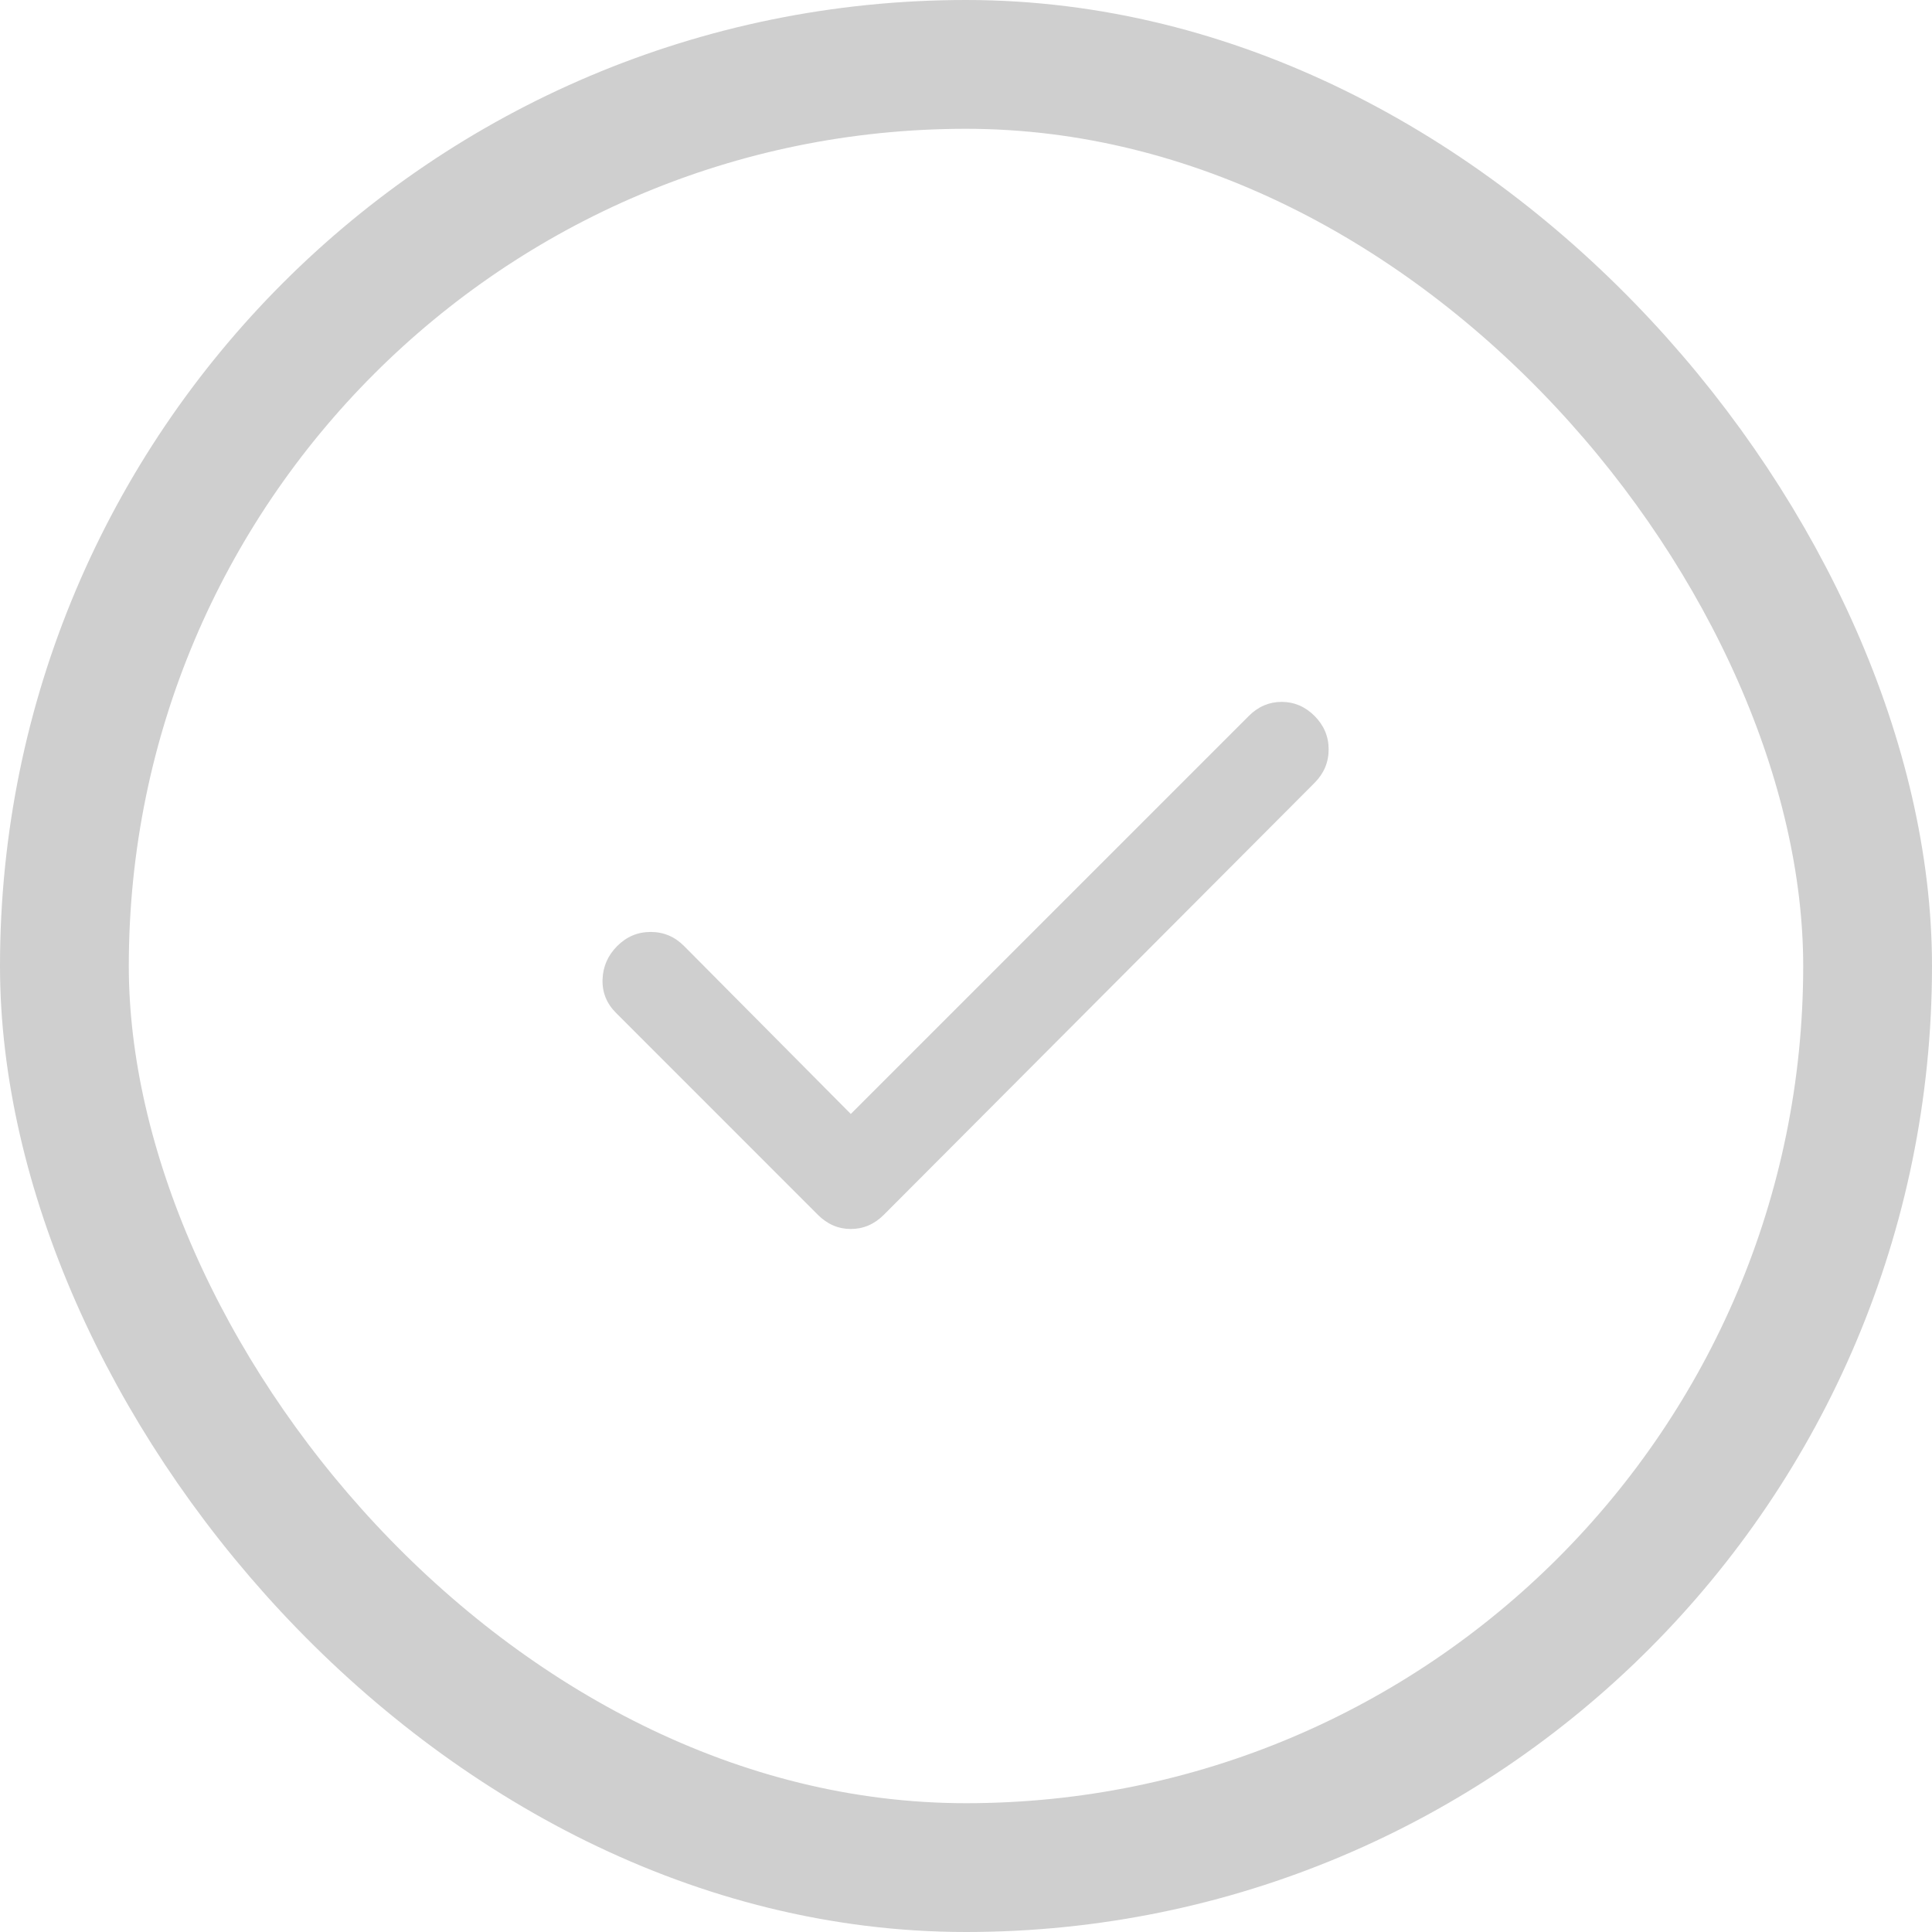 <svg width="24" height="24" viewBox="0 0 24 24" fill="none" xmlns="http://www.w3.org/2000/svg">
<rect x="0.8" y="0.8" width="22.4" height="22.4" rx="11.2" stroke="#131313" stroke-opacity="0.2" stroke-width="1.6"/>
<mask id="mask0_834_45805" style="mask-type:alpha" maskUnits="userSpaceOnUse" x="5" y="5" width="14" height="14">
<rect x="5" y="5" width="14" height="14" fill="#D9D9D9"/>
</mask>
<g mask="url(#mask0_834_45805)">
<path d="M10.569 13.838L15.513 8.894C15.63 8.777 15.766 8.719 15.921 8.719C16.077 8.719 16.213 8.777 16.33 8.894C16.446 9.01 16.505 9.149 16.505 9.309C16.505 9.47 16.446 9.608 16.33 9.725L10.978 15.092C10.861 15.208 10.725 15.267 10.569 15.267C10.414 15.267 10.278 15.208 10.161 15.092L7.653 12.583C7.536 12.467 7.48 12.328 7.485 12.168C7.49 12.007 7.551 11.869 7.667 11.752C7.784 11.635 7.922 11.577 8.083 11.577C8.243 11.577 8.382 11.635 8.498 11.752L10.569 13.838Z" fill="#131313" fill-opacity="0.2"/>
</g>
</svg>
